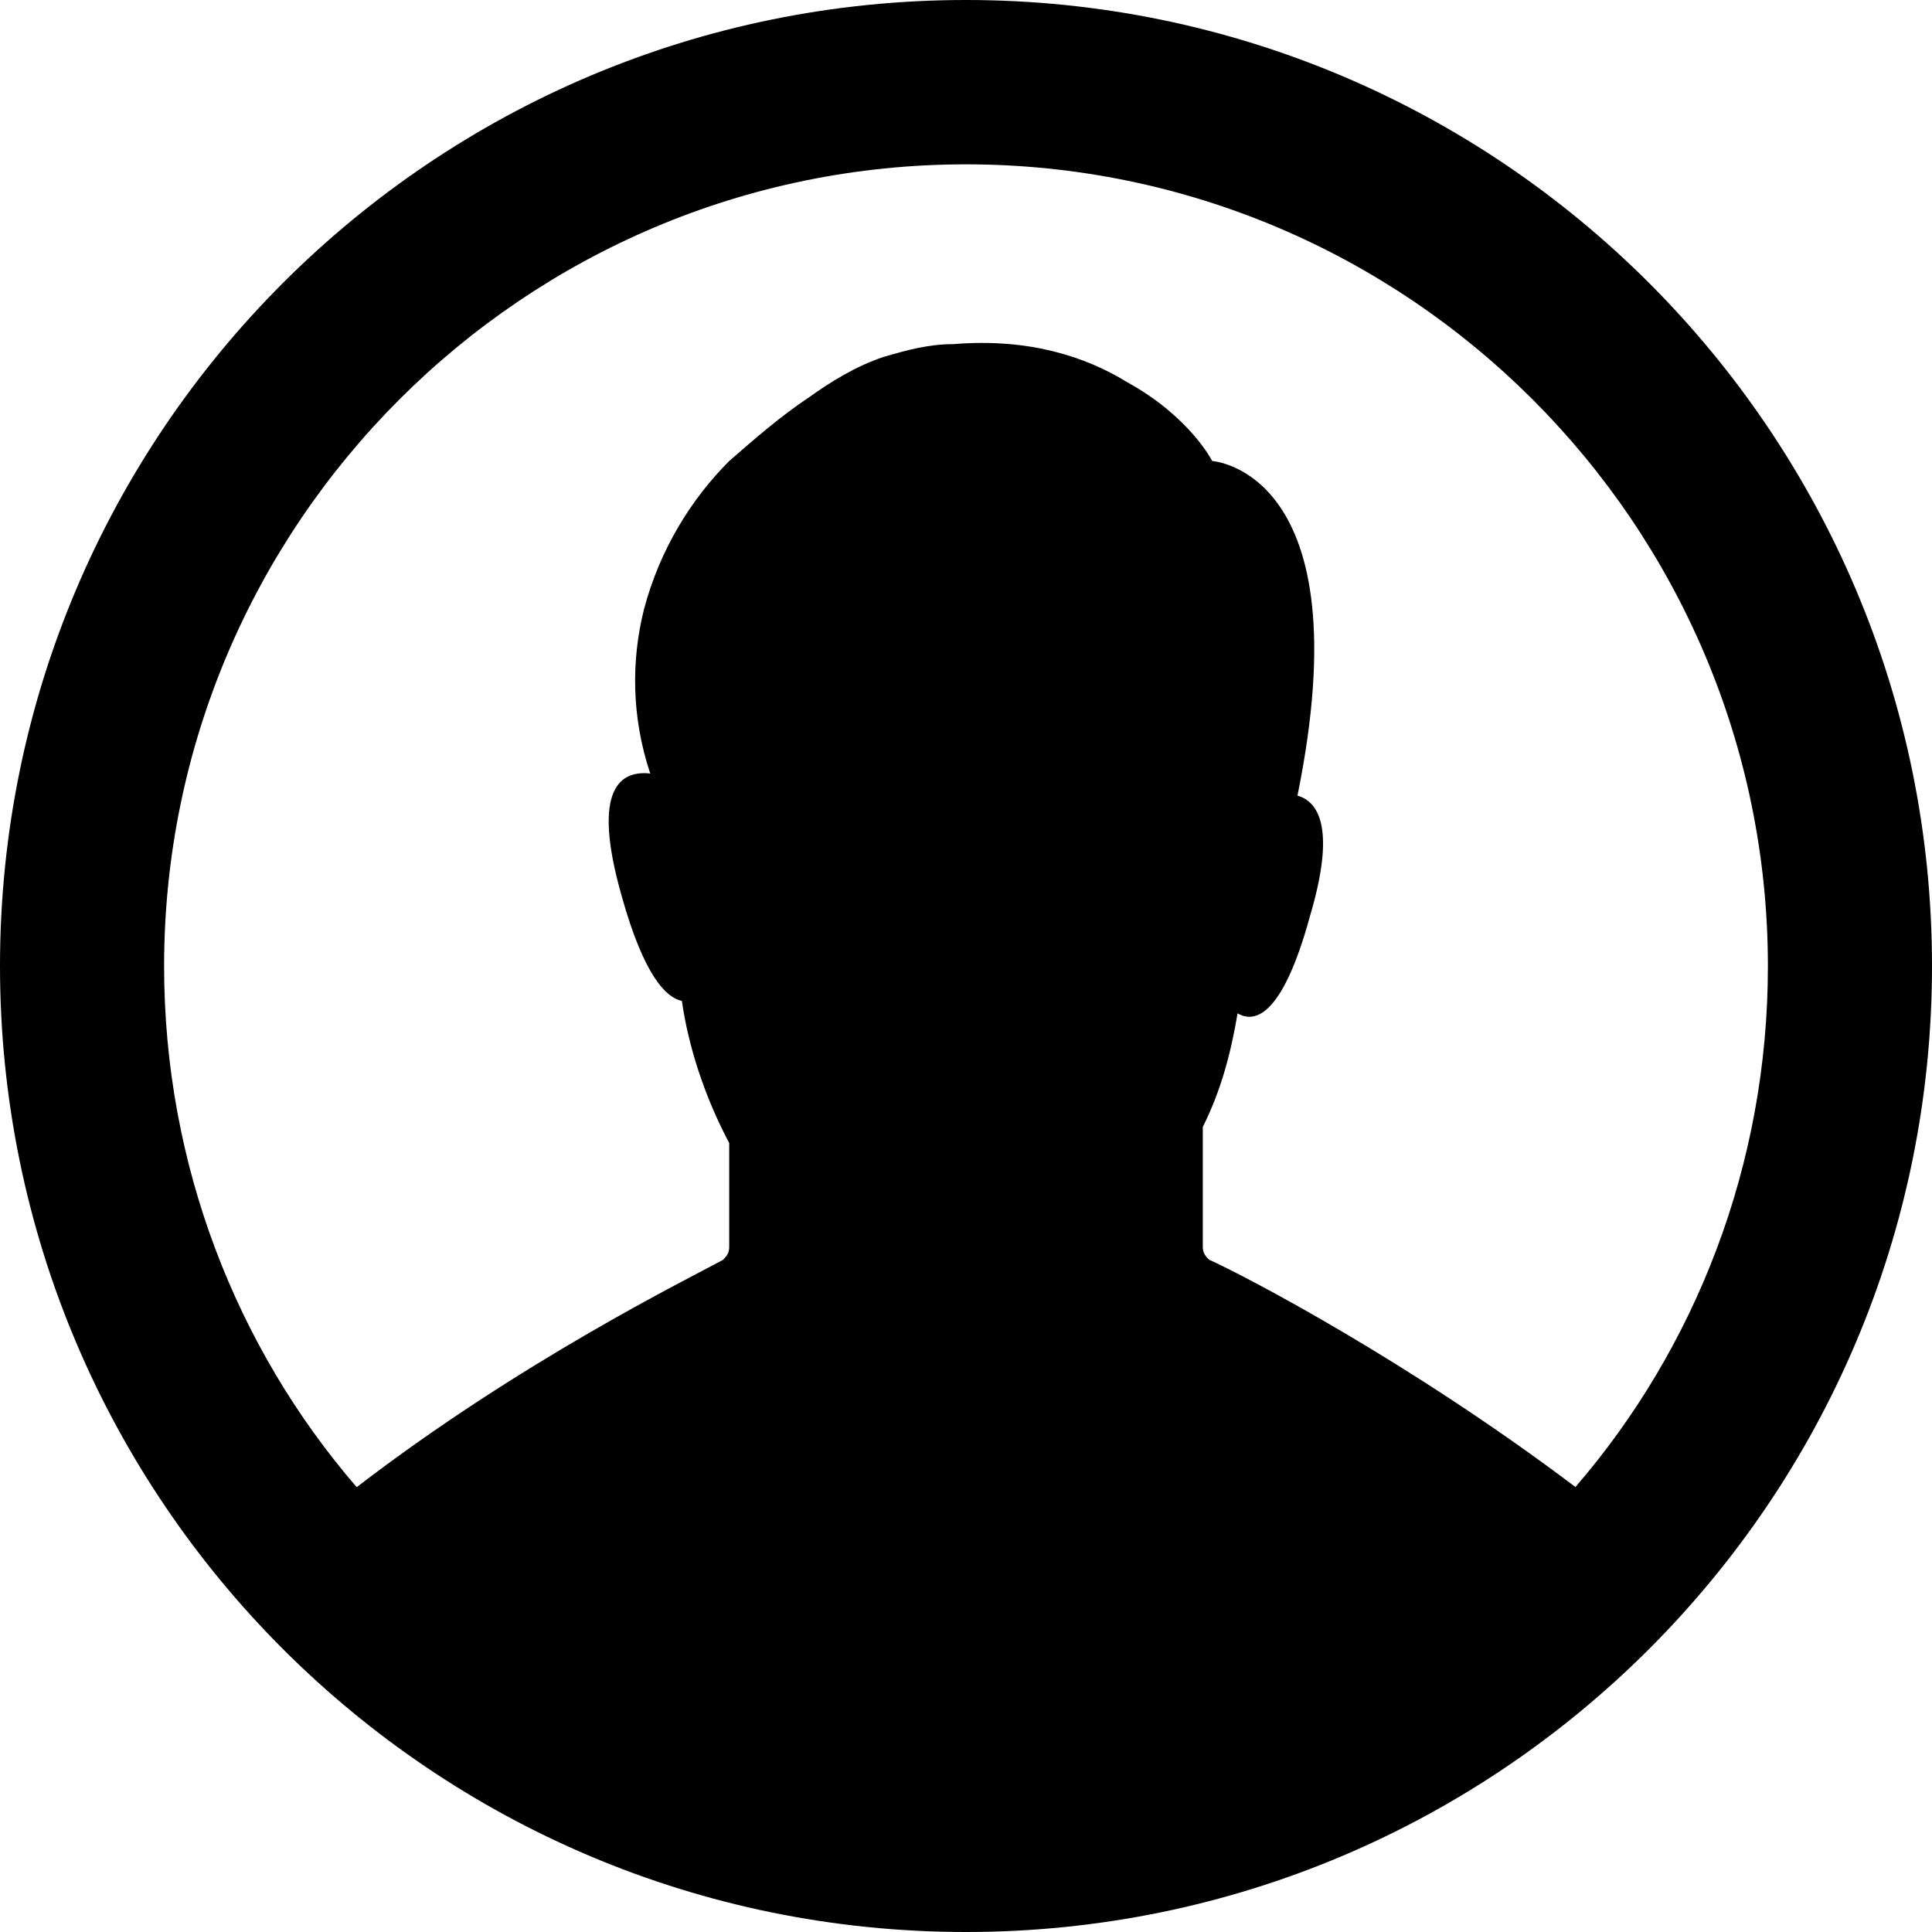<?xml version="1.0" encoding="UTF-8" standalone="no"?>
<!-- Created with Inkscape (http://www.inkscape.org/) -->

<svg
   xmlns:dc="http://purl.org/dc/elements/1.1/"
   xmlns:cc="http://creativecommons.org/ns#"
   xmlns:rdf="http://www.w3.org/1999/02/22-rdf-syntax-ns#"
   xmlns:svg="http://www.w3.org/2000/svg"
   xmlns="http://www.w3.org/2000/svg"
   xmlns:sodipodi="http://sodipodi.sourceforge.net/DTD/sodipodi-0.dtd"
   xmlns:inkscape="http://www.inkscape.org/namespaces/inkscape"
   width="16"
   height="16"
   viewBox="0 0 16 16"
   id="svg6270"
   version="1.1"
   inkscape:version="0.91 r13725"
   sodipodi:docname="user-icon.svg">
  <defs
     id="defs6272" />
  <sodipodi:namedview
     id="base"
     pagecolor="#ffffff"
     bordercolor="#666666"
     borderopacity="1.0"
     inkscape:pageopacity="0.0"
     inkscape:pageshadow="2"
     inkscape:zoom="15.839192"
     inkscape:cx="28.296181"
     inkscape:cy="17.132169"
     inkscape:document-units="px"
     inkscape:current-layer="layer1"
     showgrid="false"
     units="px"
     inkscape:window-width="1920"
     inkscape:window-height="962"
     inkscape:window-x="0"
     inkscape:window-y="30"
     inkscape:window-maximized="1" />
  <g
     inkscape:label="Layer 1"
     inkscape:groupmode="layer"
     id="layer1"
     transform="translate(0,-1036.362)">
    <path
       inkscape:connector-curvature="0"
       d="M 8,1036.362 C 3.582,1036.362 0,1039.944 0,1044.362 c 0,4.418 3.582,8 8,8 4.418,0 8,-3.582 8,-8 0,-4.418 -3.582,-8 -8,-8 z m 5.046,12.314 c -1.386,-1.046 -2.745,-1.752 -3.033,-1.882 -0.026,-0.026 -0.052,-0.052 -0.052,-0.105 0,-0.157 0,-0.575 0,-0.994 0.157,-0.314 0.235,-0.627 0.288,-0.941 0.131,0.078 0.366,0.052 0.601,-0.81 0.209,-0.706 0.078,-0.941 -0.105,-0.993 0.549,-2.693 -0.706,-2.771 -0.706,-2.771 0,0 -0.183,-0.366 -0.706,-0.654 -0.34,-0.209 -0.81,-0.366 -1.438,-0.314 -0.209,0 -0.392,0.052 -0.575,0.105 l 0,0 c -0.235,0.078 -0.444,0.209 -0.627,0.34 -0.235,0.157 -0.444,0.34 -0.654,0.523 -0.314,0.314 -0.575,0.732 -0.706,1.229 -0.105,0.418 -0.105,0.889 0.052,1.359 -0.235,-0.026 -0.497,0.105 -0.235,1.02 0.183,0.653 0.366,0.837 0.497,0.863 0.052,0.366 0.183,0.784 0.392,1.177 l 0,0.863 c 0,0.052 -0.026,0.078 -0.052,0.105 -0.288,0.157 -1.673,0.837 -3.033,1.882 -0.993,-1.15 -1.595,-2.667 -1.595,-4.314 0,-3.66 2.98,-6.641 6.641,-6.641 3.66,0 6.641,2.98 6.641,6.641 0,1.647 -0.601,3.163 -1.595,4.314 z"
       id="path6249" />
  </g>
</svg>
